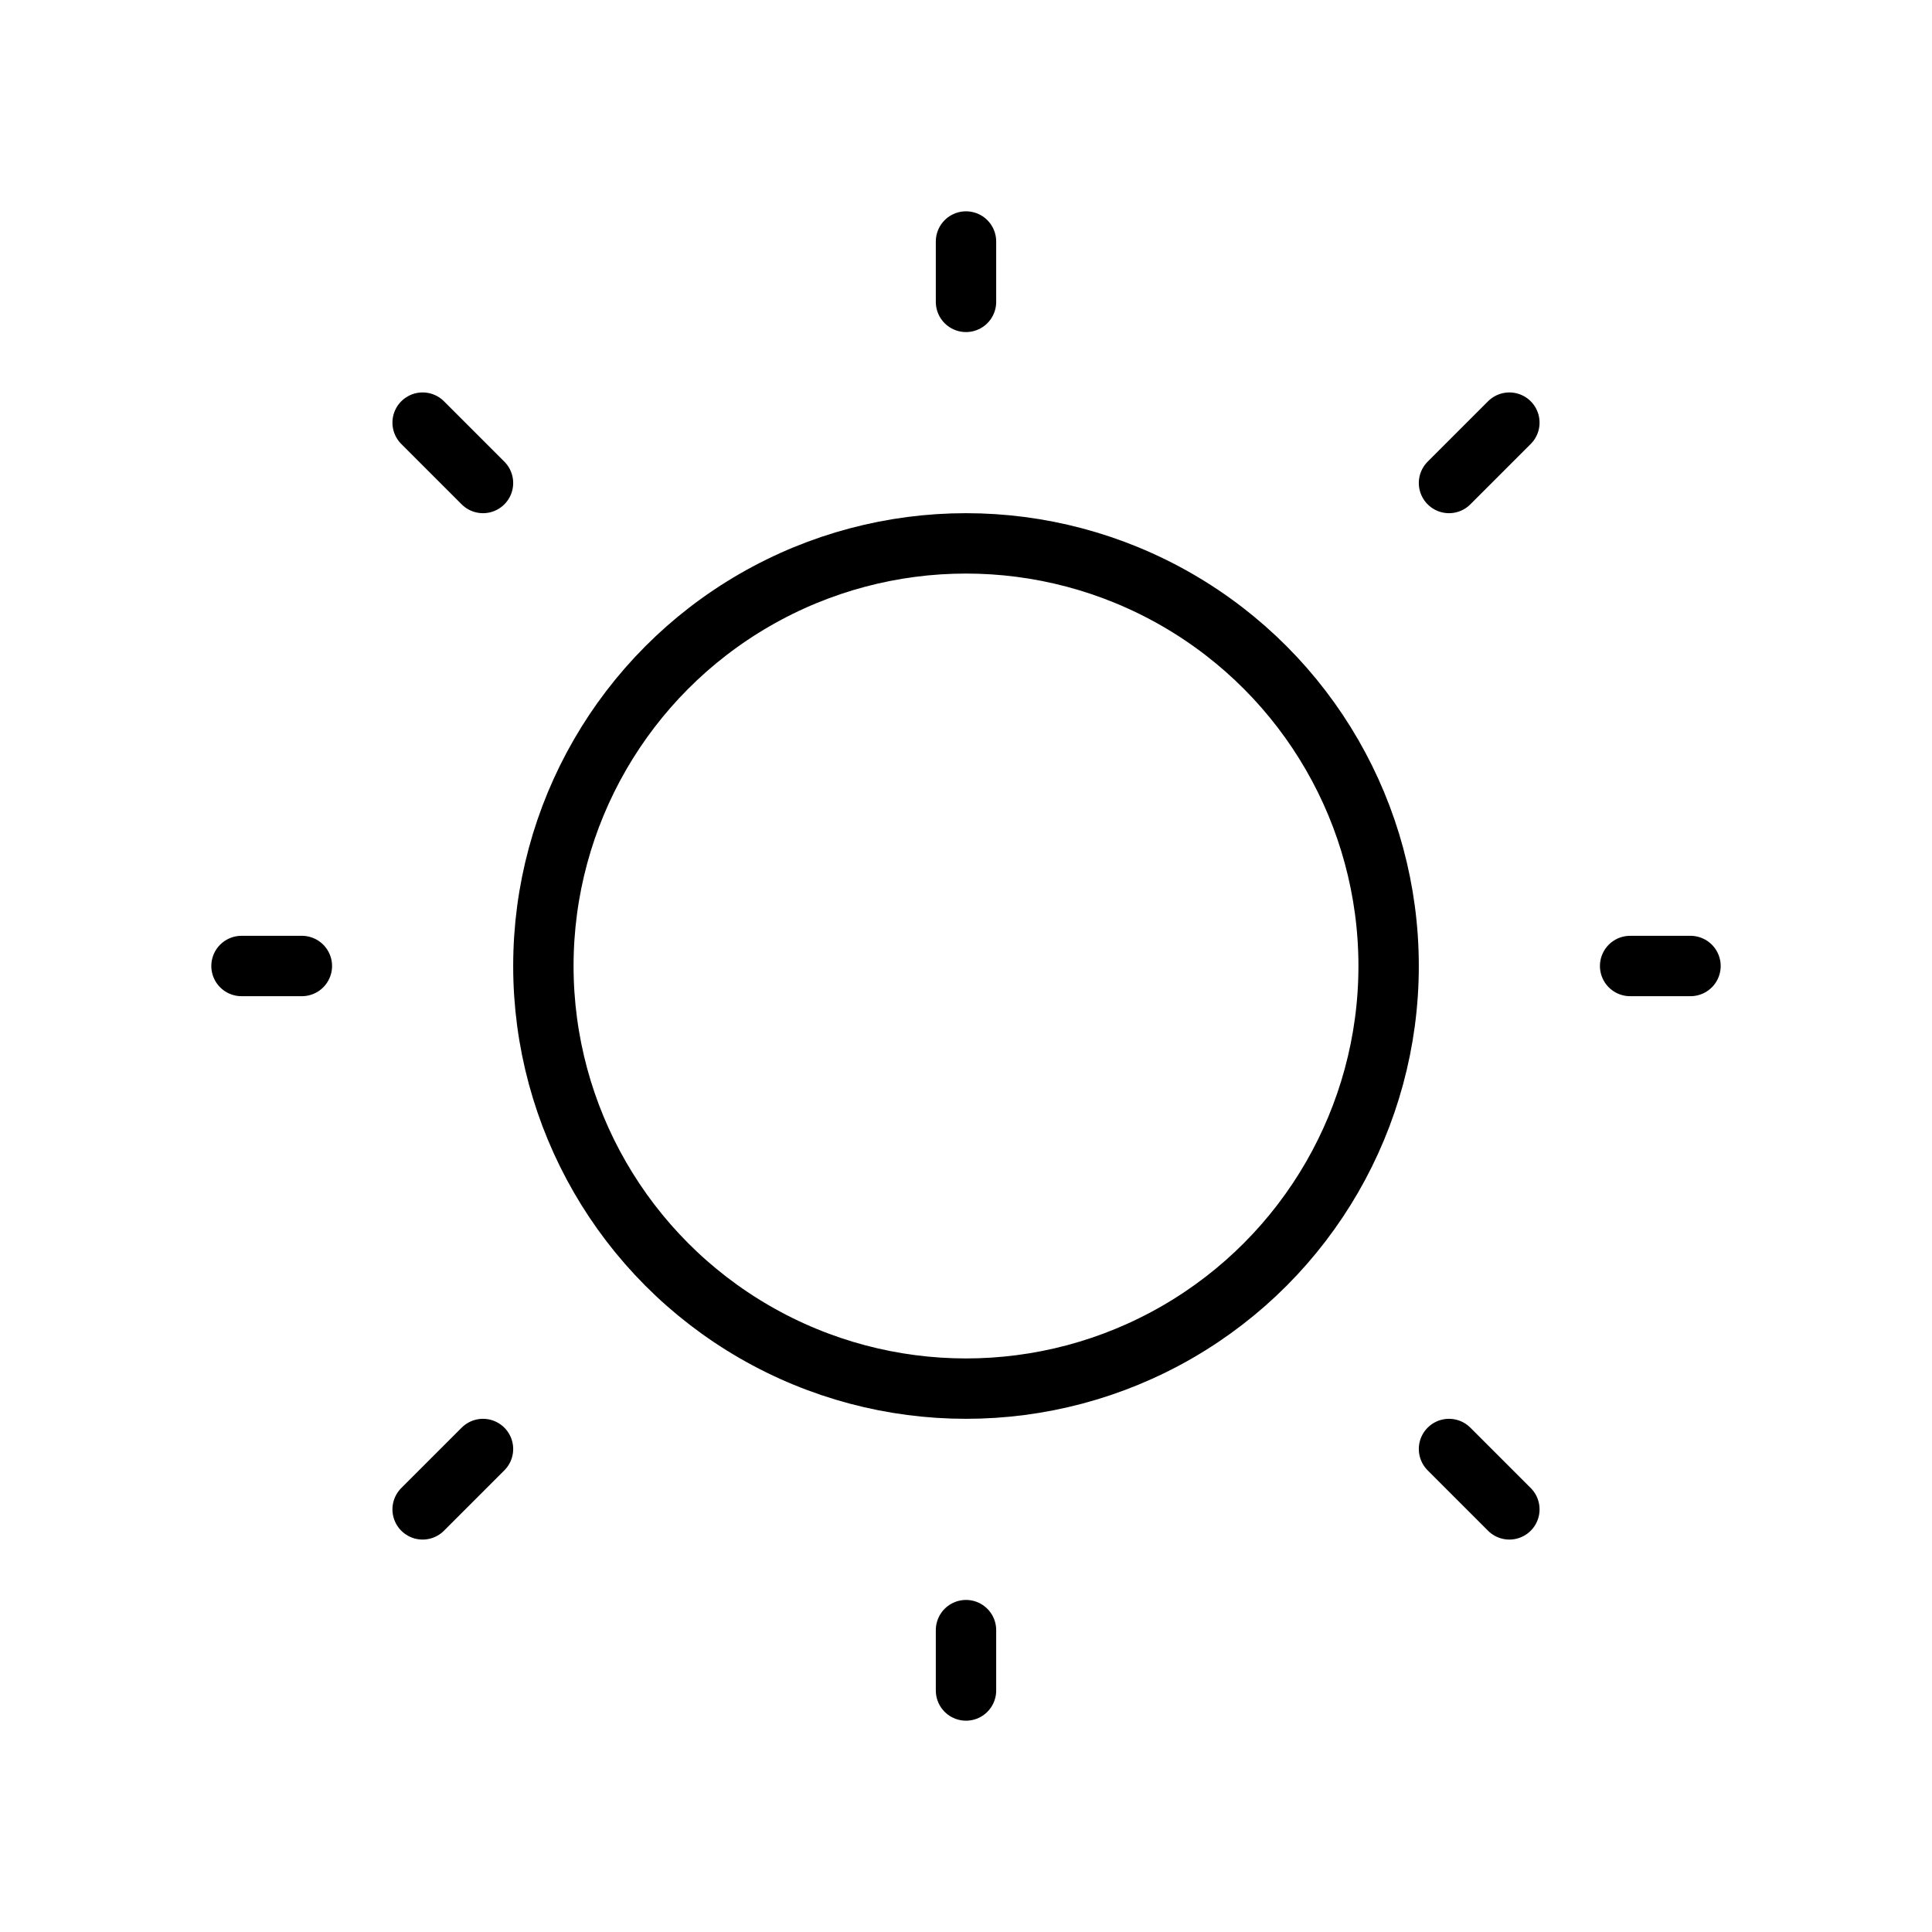<svg xmlns="http://www.w3.org/2000/svg" viewBox="0 0 256 256" width="256" height="256"><rect width="256" height="256" fill="none"/><line x1="128" y1="40" x2="128" y2="32" fill="none" stroke="currentColor" stroke-linecap="round" stroke-linejoin="round" stroke-width="8"/><circle cx="128" cy="128" r="56" fill="none" stroke="currentColor" stroke-linecap="round" stroke-linejoin="round" stroke-width="8"/><line x1="64" y1="64" x2="56" y2="56" fill="none" stroke="currentColor" stroke-linecap="round" stroke-linejoin="round" stroke-width="8"/><line x1="64" y1="192" x2="56" y2="200" fill="none" stroke="currentColor" stroke-linecap="round" stroke-linejoin="round" stroke-width="8"/><line x1="192" y1="64" x2="200" y2="56" fill="none" stroke="currentColor" stroke-linecap="round" stroke-linejoin="round" stroke-width="8"/><line x1="192" y1="192" x2="200" y2="200" fill="none" stroke="currentColor" stroke-linecap="round" stroke-linejoin="round" stroke-width="8"/><line x1="40" y1="128" x2="32" y2="128" fill="none" stroke="currentColor" stroke-linecap="round" stroke-linejoin="round" stroke-width="8"/><line x1="128" y1="216" x2="128" y2="224" fill="none" stroke="currentColor" stroke-linecap="round" stroke-linejoin="round" stroke-width="8"/><line x1="216" y1="128" x2="224" y2="128" fill="none" stroke="currentColor" stroke-linecap="round" stroke-linejoin="round" stroke-width="8"/></svg>